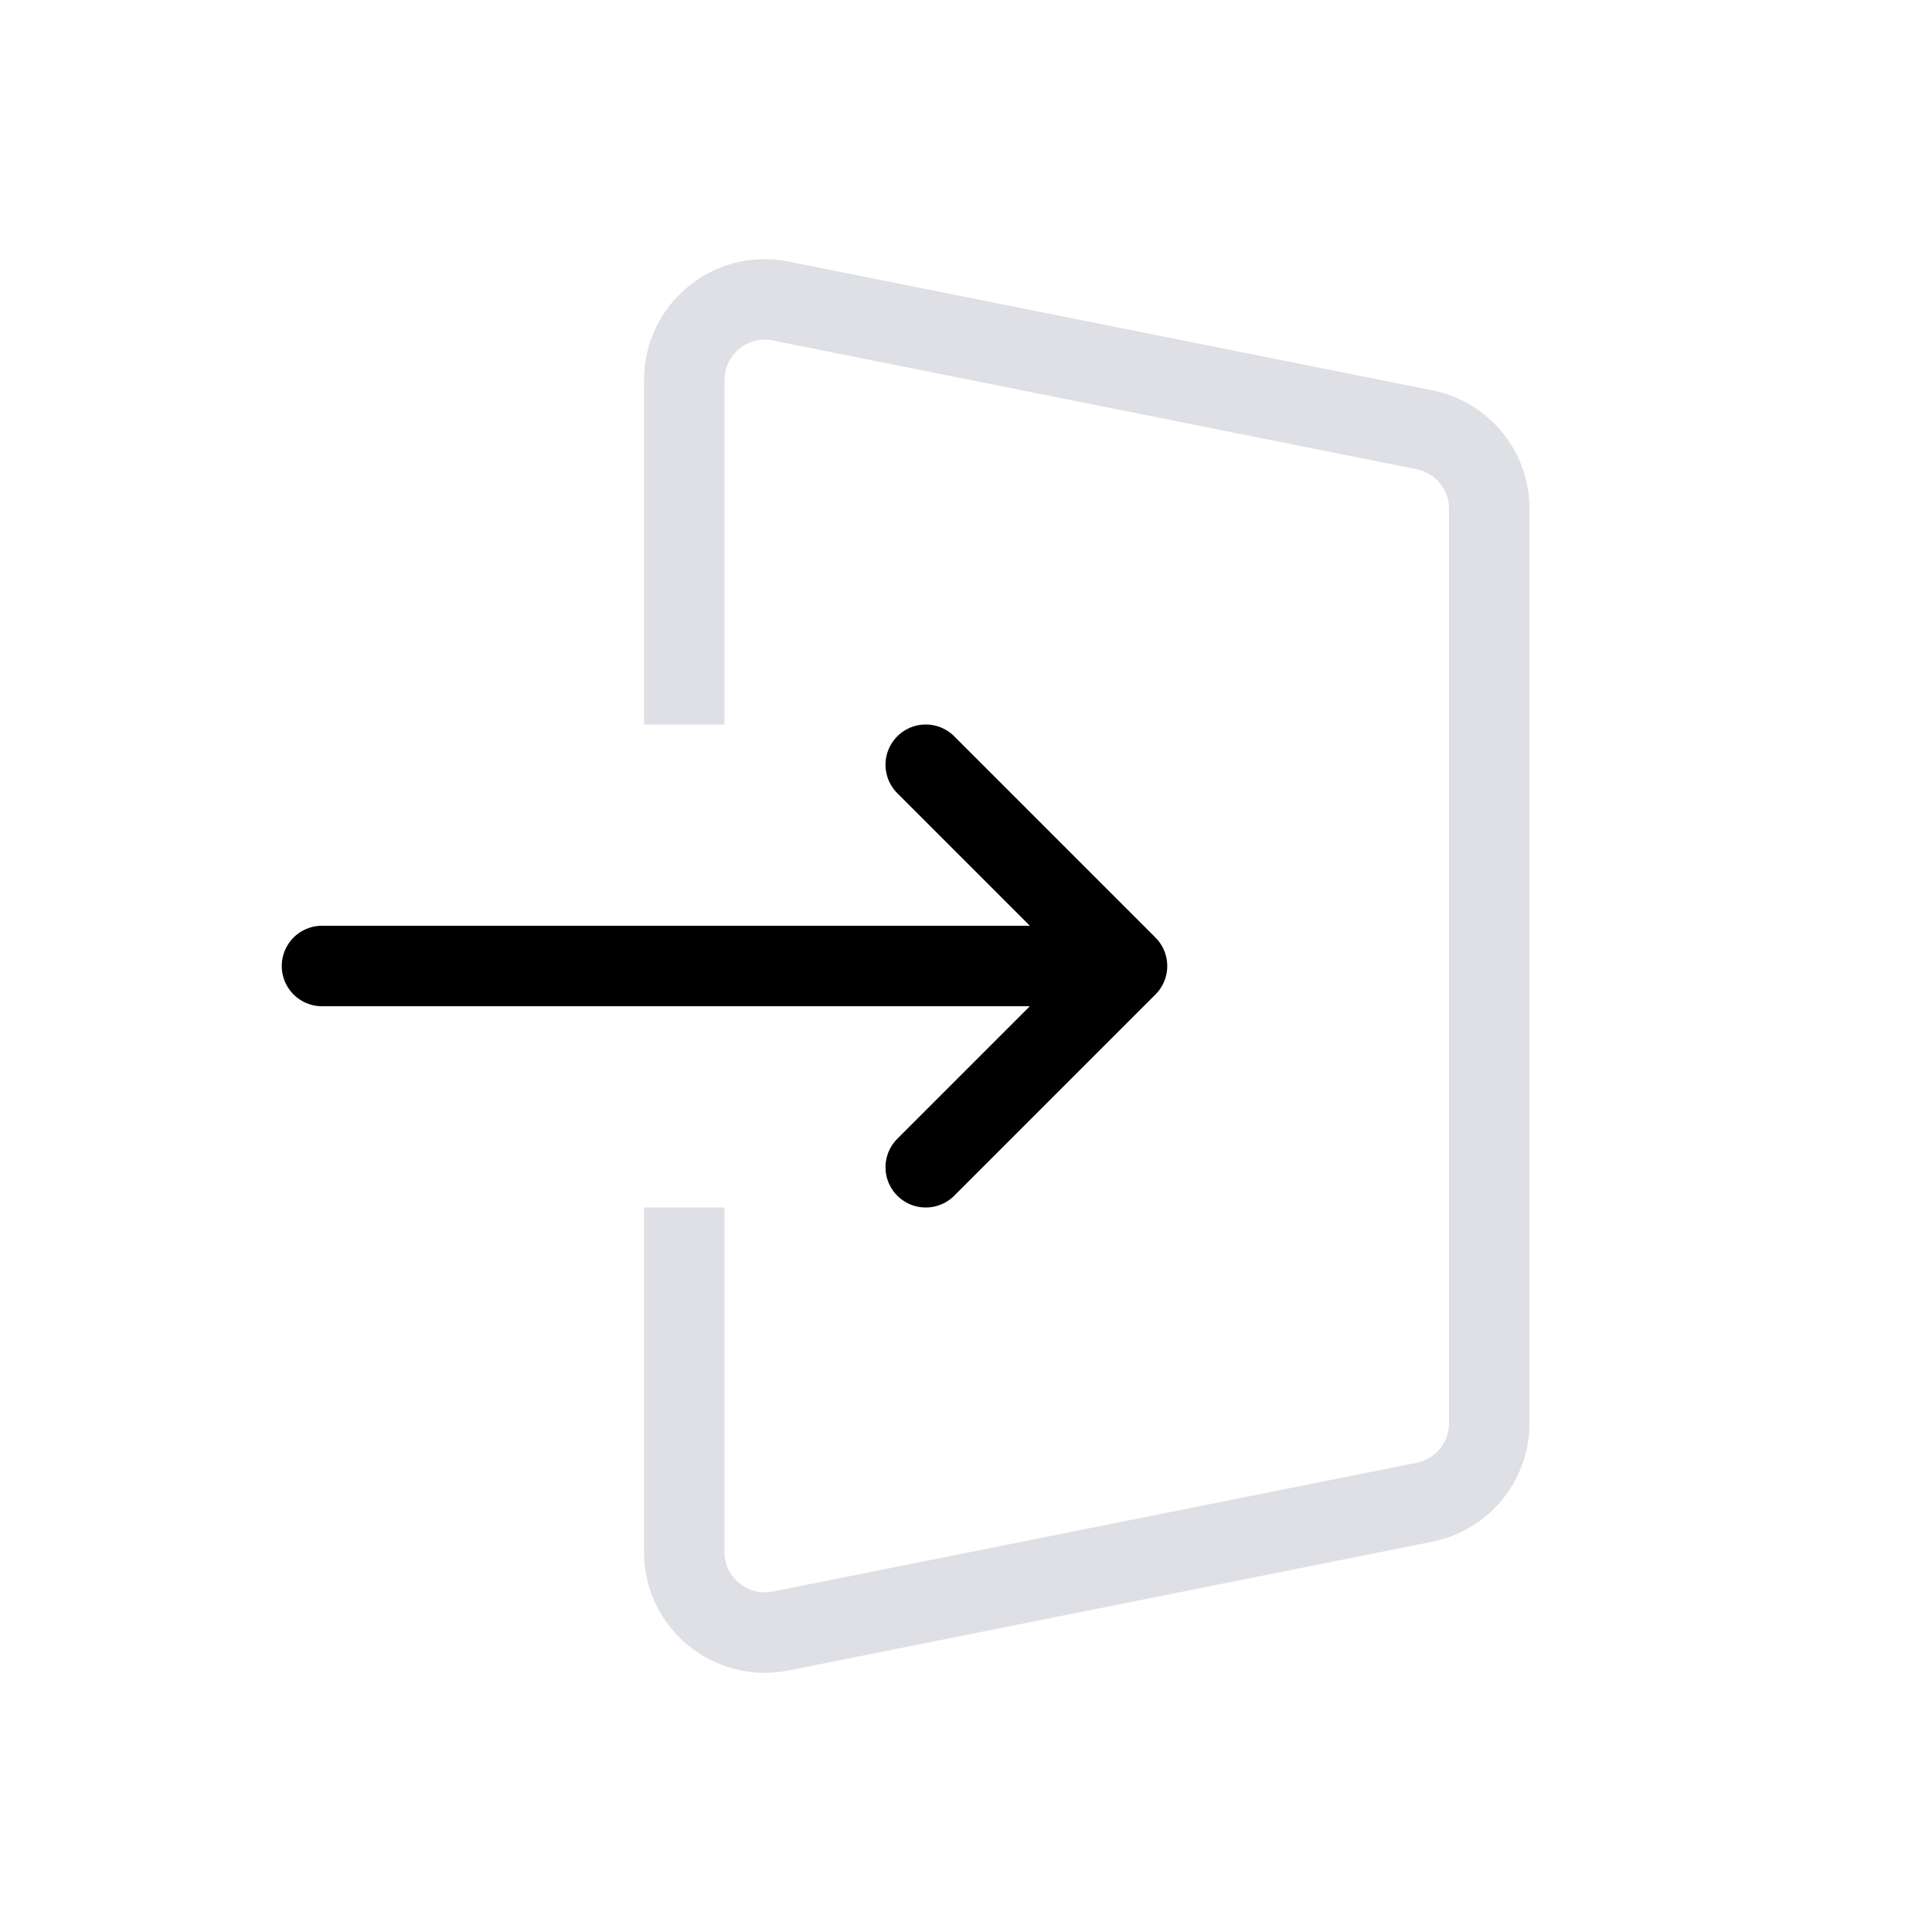 <svg width="24" height="24" viewBox="0 0 24 24" fill="none" xmlns="http://www.w3.org/2000/svg">
<path d="M11.5 9.5L14 12M14 12L11.5 14.5M14 12H4" stroke="currentColor" stroke-linecap="round"/>
<path d="M8.5 9V4.72C8.5 4.089 9.077 3.615 9.696 3.739L17.696 5.339C18.163 5.433 18.5 5.843 18.5 6.32V17.68C18.5 18.157 18.163 18.567 17.696 18.661L9.696 20.261C9.077 20.384 8.5 19.911 8.5 19.28V15" stroke="#7E869E" stroke-opacity="0.25" stroke-linejoin="round"/>
</svg>
